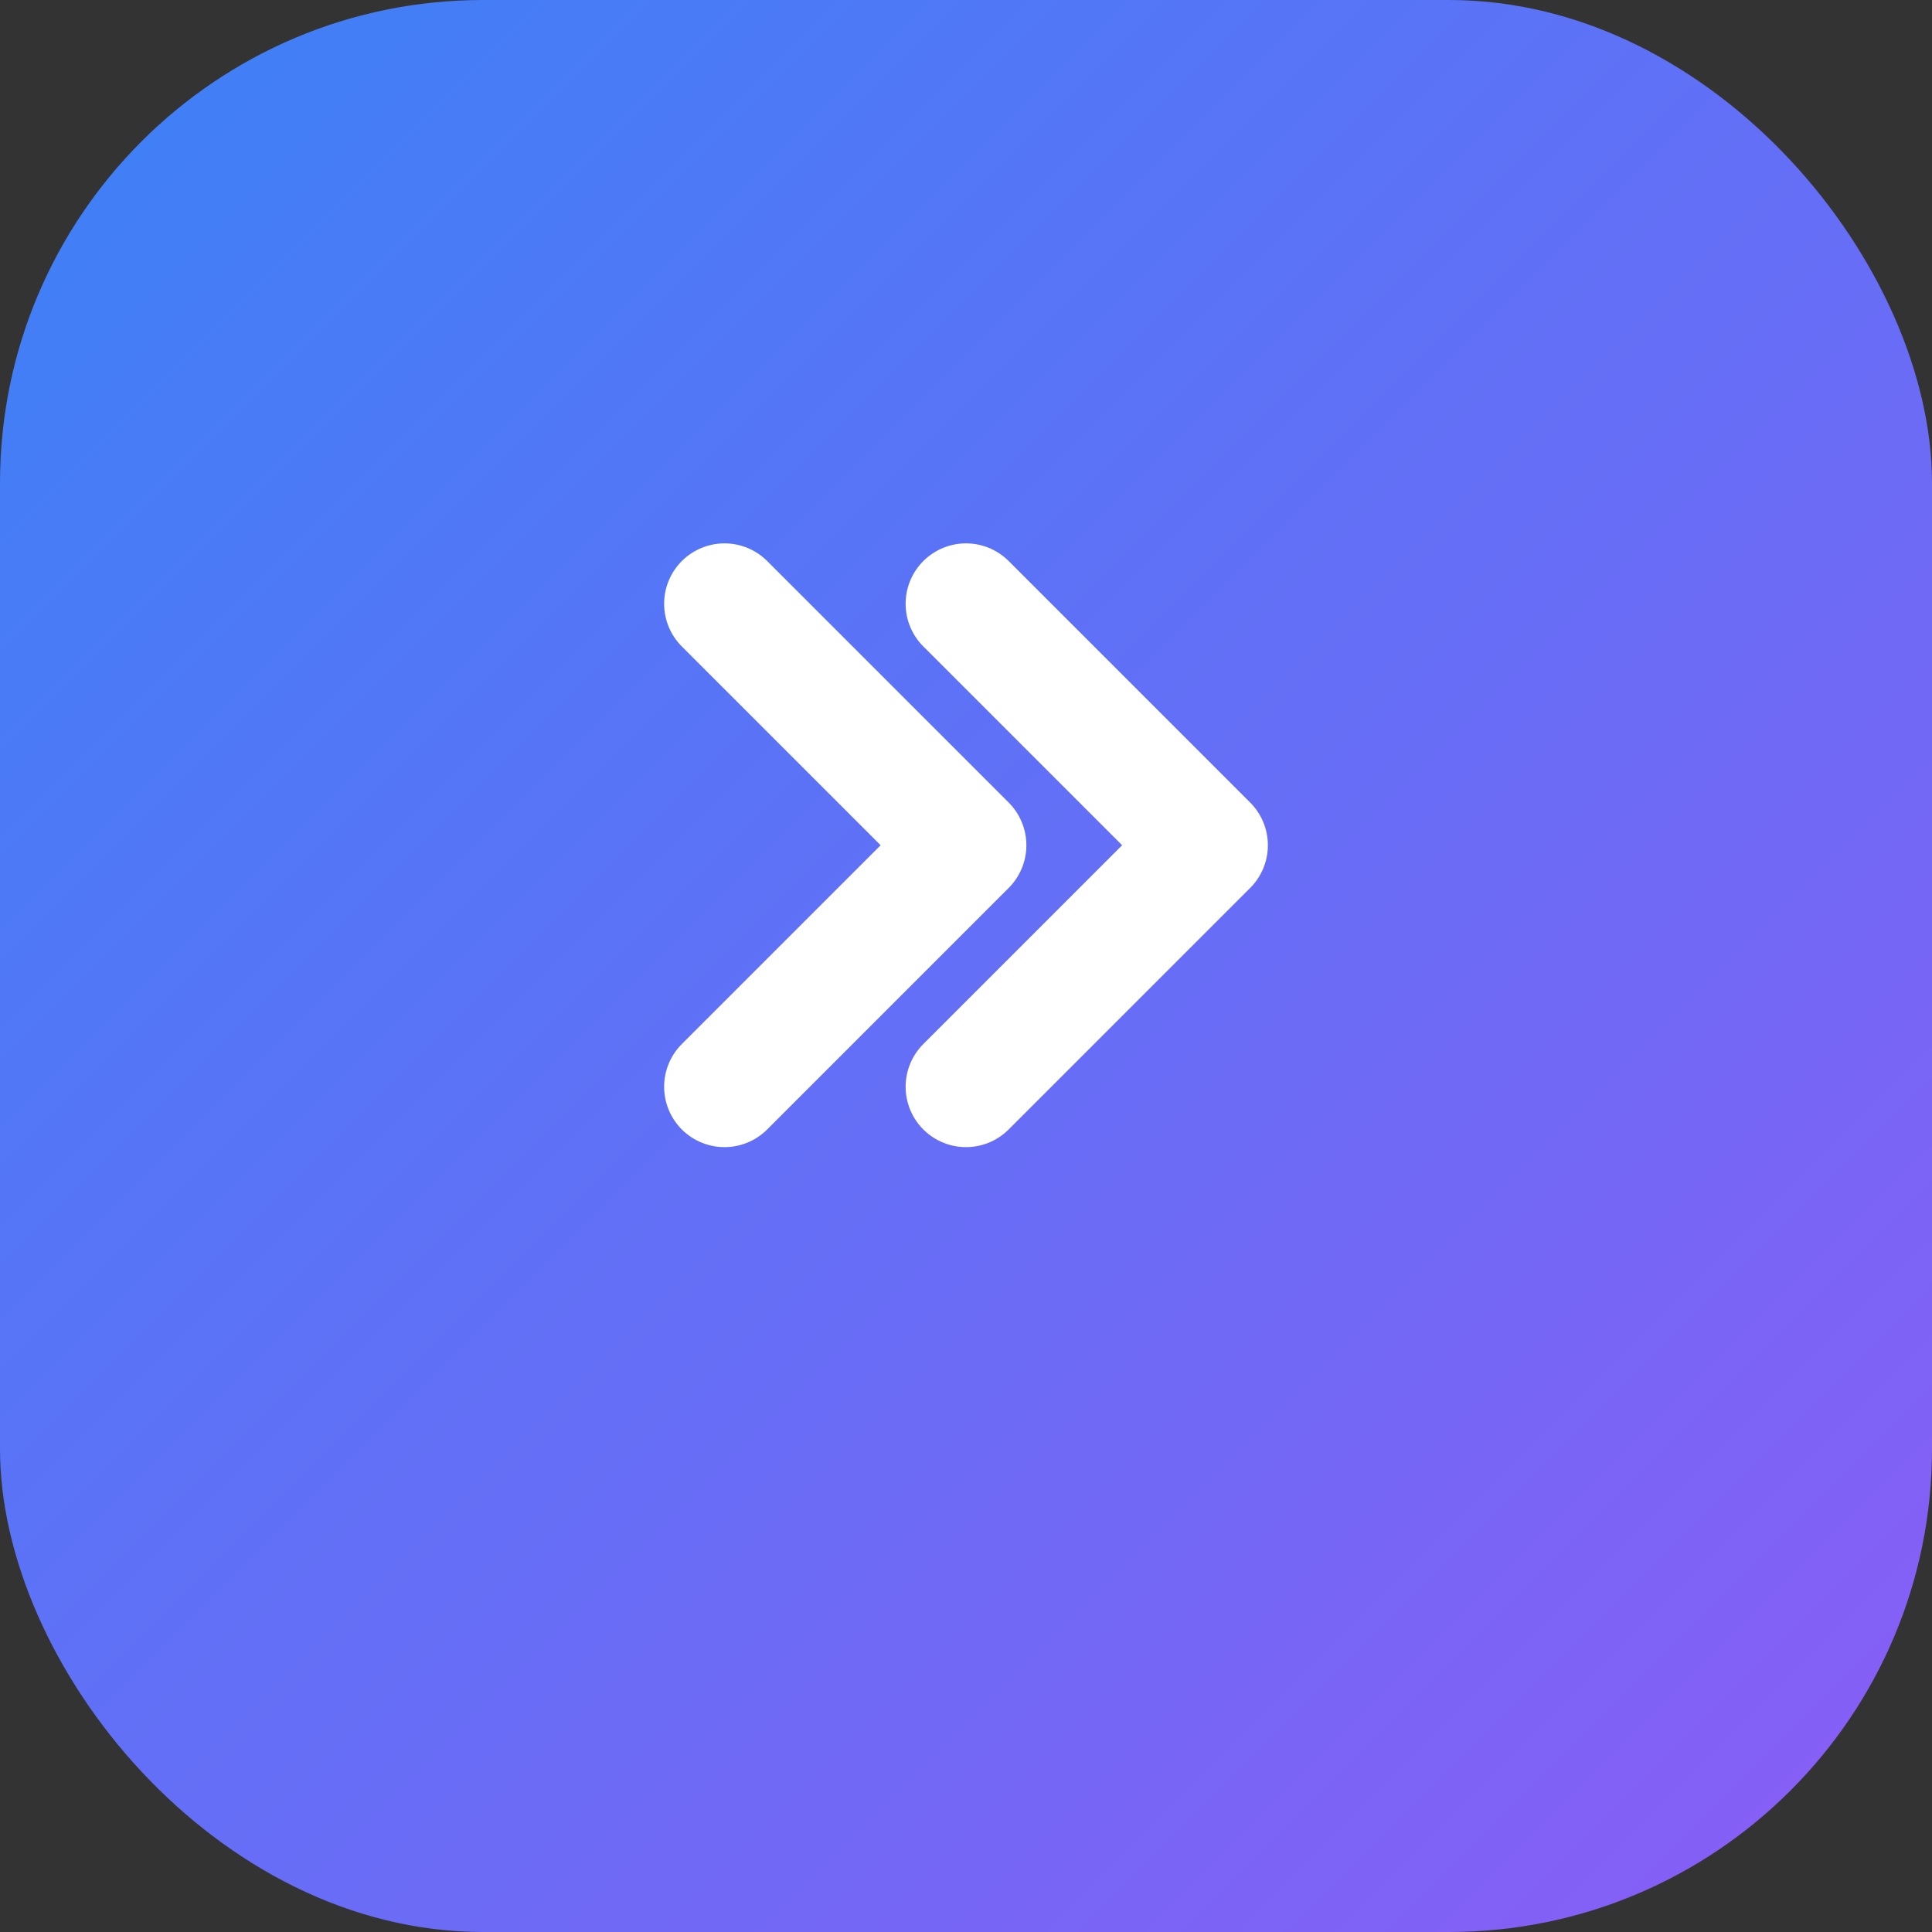 <?xml version="1.0" encoding="UTF-8"?>
<svg xmlns="http://www.w3.org/2000/svg" width="64" height="64" viewBox="0 0 32 32" role="img" aria-label="Sueb Space logo">
  <rect x="0" y="0" width="32" height="32" fill="#333333" stroke="none"/>
  <defs>
    <linearGradient id="logoGrad" x1="0" y1="0" x2="1" y2="1">
      <stop offset="0%" stop-color="#3b82f6" />
      <stop offset="100%" stop-color="#8b5cf6" />
    </linearGradient>
  </defs>
  <rect width="32" height="32" rx="8" fill="url(#logoGrad)" />
  <g fill="none" stroke="white" stroke-width="2" stroke-linecap="round" stroke-linejoin="round">
    <path d="M12 10L16 14L12 18" />
    <path d="M16 10L20 14L16 18" />
  </g>
</svg>
